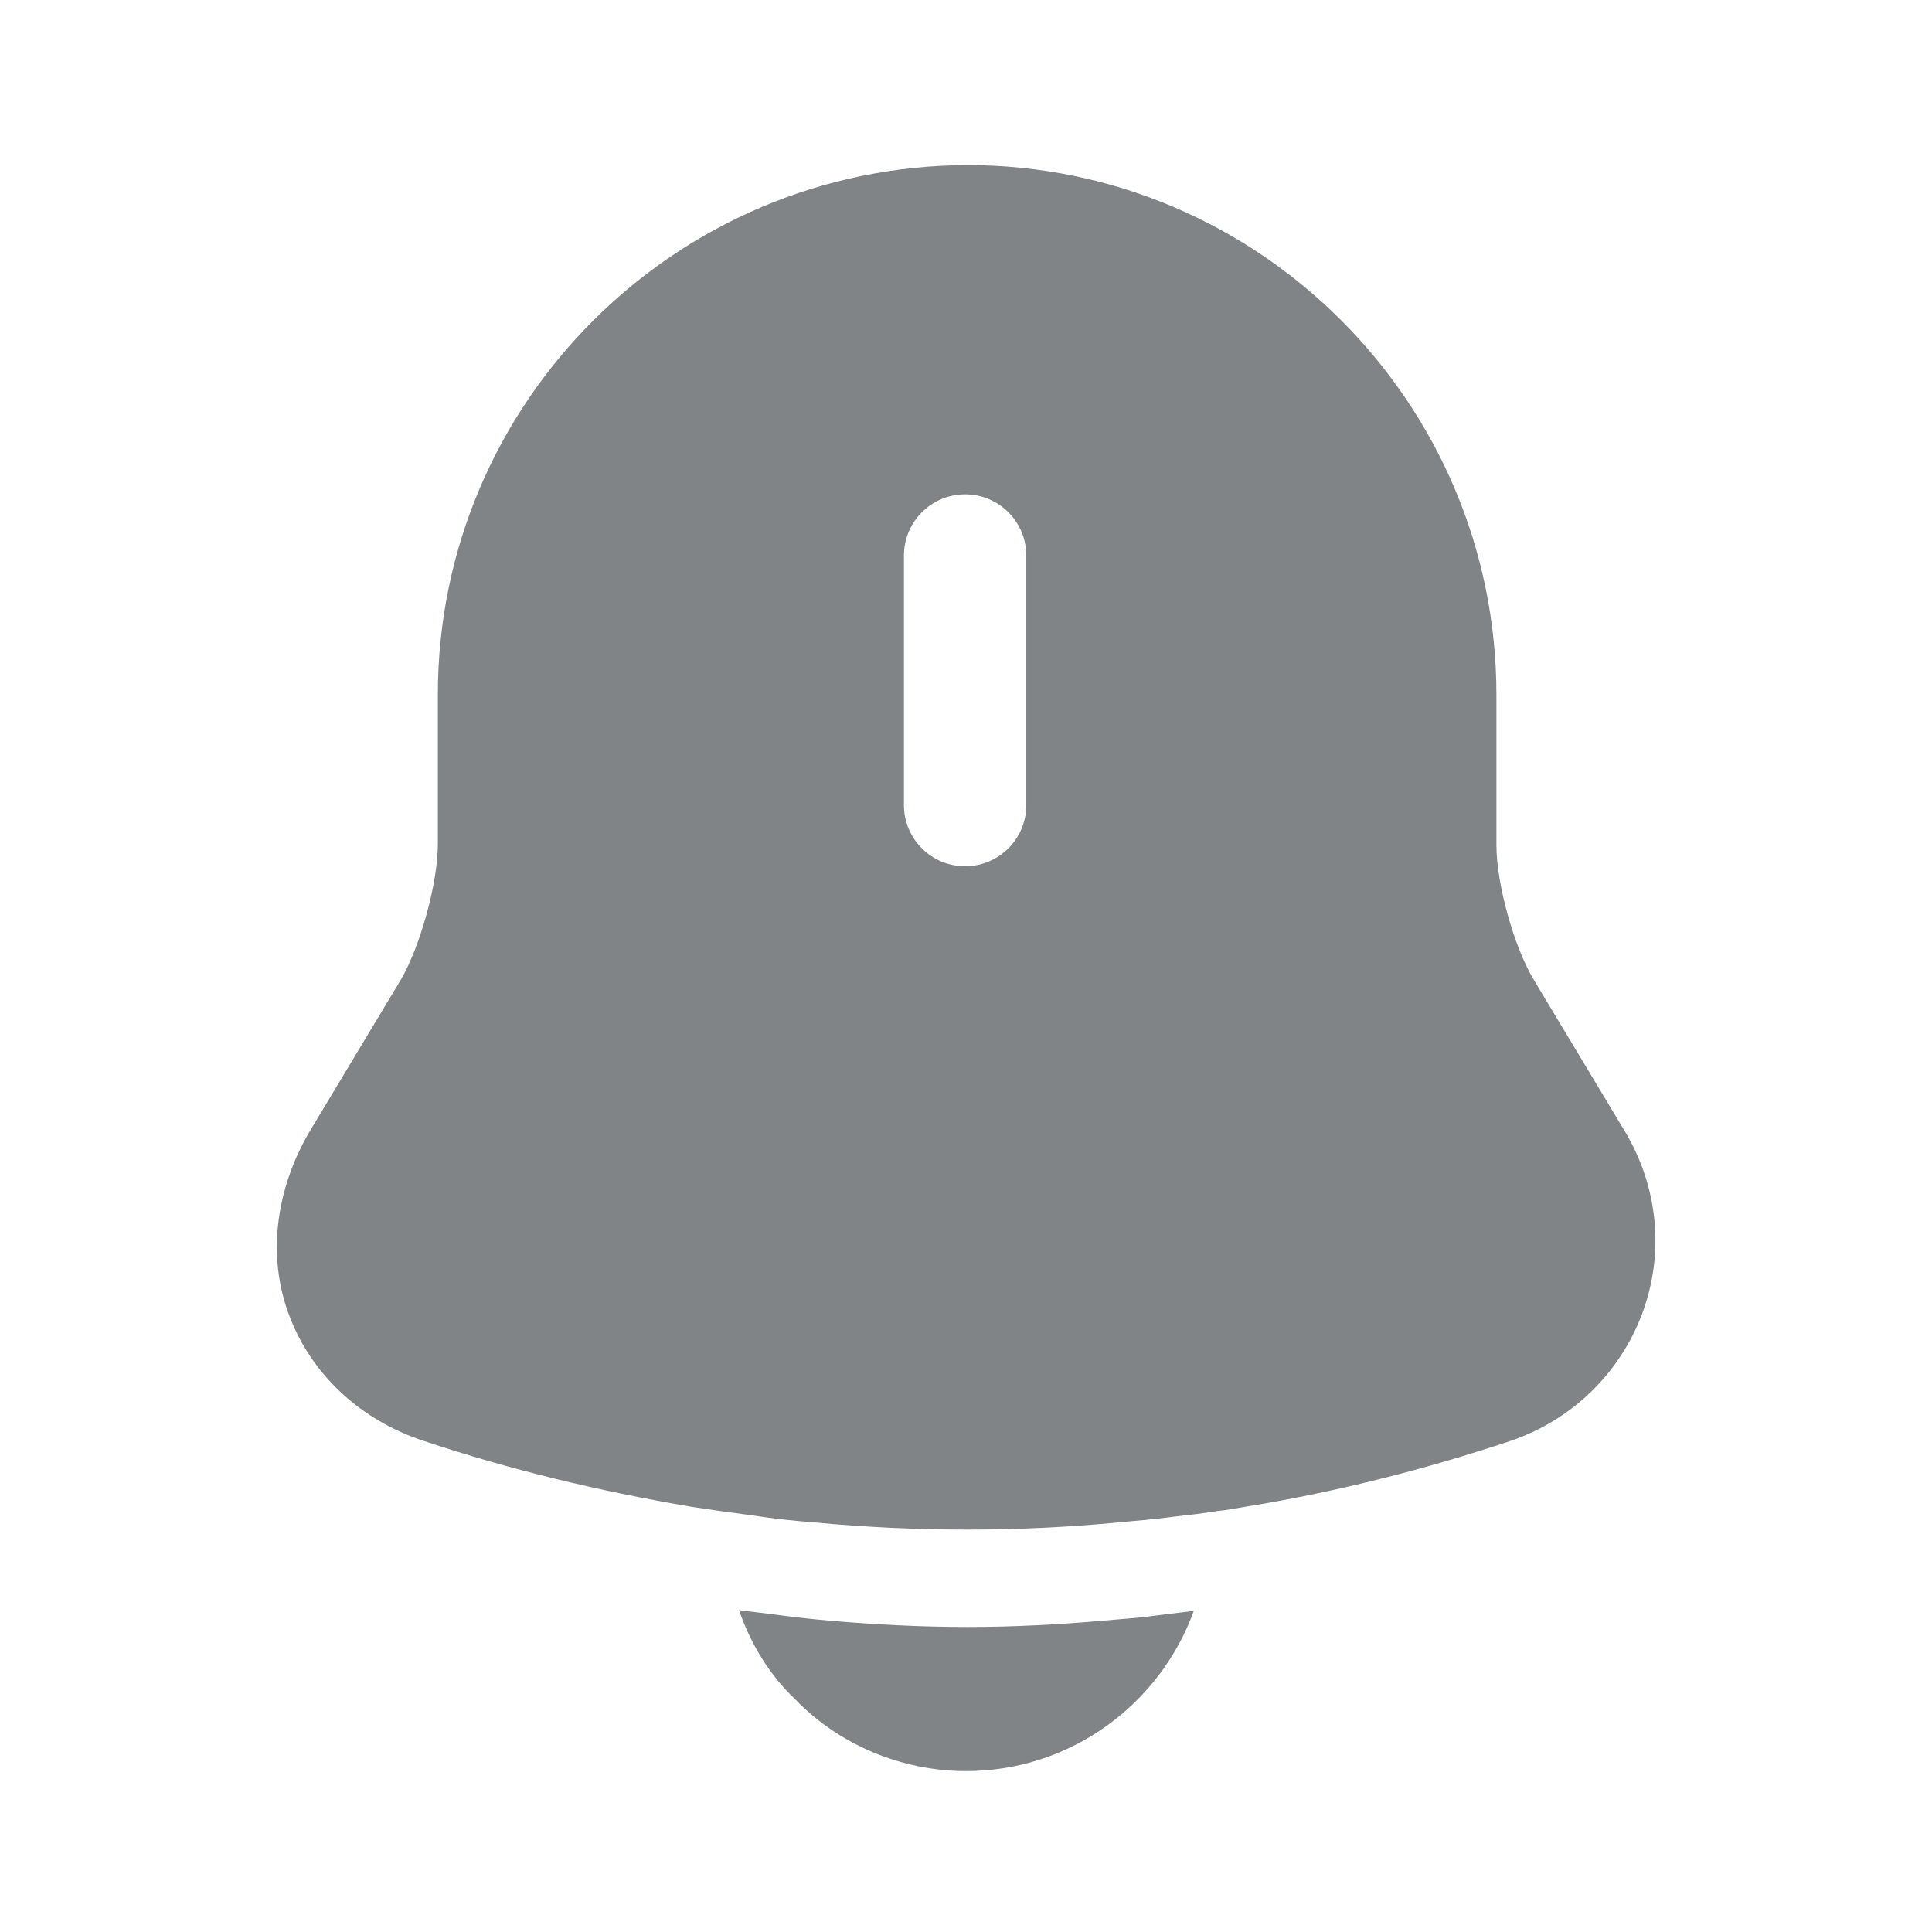 <svg width="24" height="24" viewBox="0 0 24 24" fill="none" xmlns="http://www.w3.org/2000/svg">
<g id="notification-bing 2">
<path id="Vector" d="M20.189 14.061L19.059 12.181C18.809 11.771 18.589 10.981 18.589 10.501V8.631C18.589 5.001 15.639 2.051 12.019 2.051C8.389 2.061 5.439 5.001 5.439 8.631V10.491C5.439 10.971 5.219 11.761 4.979 12.171L3.849 14.051C3.419 14.781 3.319 15.611 3.589 16.331C3.859 17.061 4.469 17.641 5.269 17.901C6.349 18.261 7.439 18.521 8.549 18.711C8.659 18.731 8.769 18.741 8.879 18.761C9.019 18.781 9.169 18.801 9.319 18.821C9.579 18.861 9.839 18.891 10.109 18.911C10.739 18.971 11.379 19.001 12.019 19.001C12.649 19.001 13.279 18.971 13.899 18.911C14.129 18.891 14.359 18.871 14.579 18.841C14.759 18.821 14.939 18.801 15.119 18.771C15.229 18.761 15.339 18.741 15.449 18.721C16.569 18.541 17.679 18.261 18.759 17.901C19.529 17.641 20.119 17.061 20.399 16.321C20.679 15.571 20.599 14.751 20.189 14.061ZM12.749 10.001C12.749 10.421 12.409 10.761 11.989 10.761C11.569 10.761 11.229 10.421 11.229 10.001V6.901C11.229 6.481 11.569 6.141 11.989 6.141C12.409 6.141 12.749 6.481 12.749 6.901V10.001Z" fill="#808487"/>
<path id="Vector_2" d="M14.83 20.011C14.41 21.171 13.3 22.001 12 22.001C11.21 22.001 10.43 21.681 9.88 21.111C9.56 20.811 9.32 20.411 9.18 20.001C9.31 20.021 9.44 20.031 9.58 20.051C9.81 20.081 10.05 20.111 10.29 20.131C10.86 20.181 11.44 20.211 12.02 20.211C12.59 20.211 13.16 20.181 13.72 20.131C13.93 20.111 14.14 20.101 14.34 20.071C14.5 20.051 14.66 20.031 14.83 20.011Z" fill="#808487"/>
</g>
</svg>
